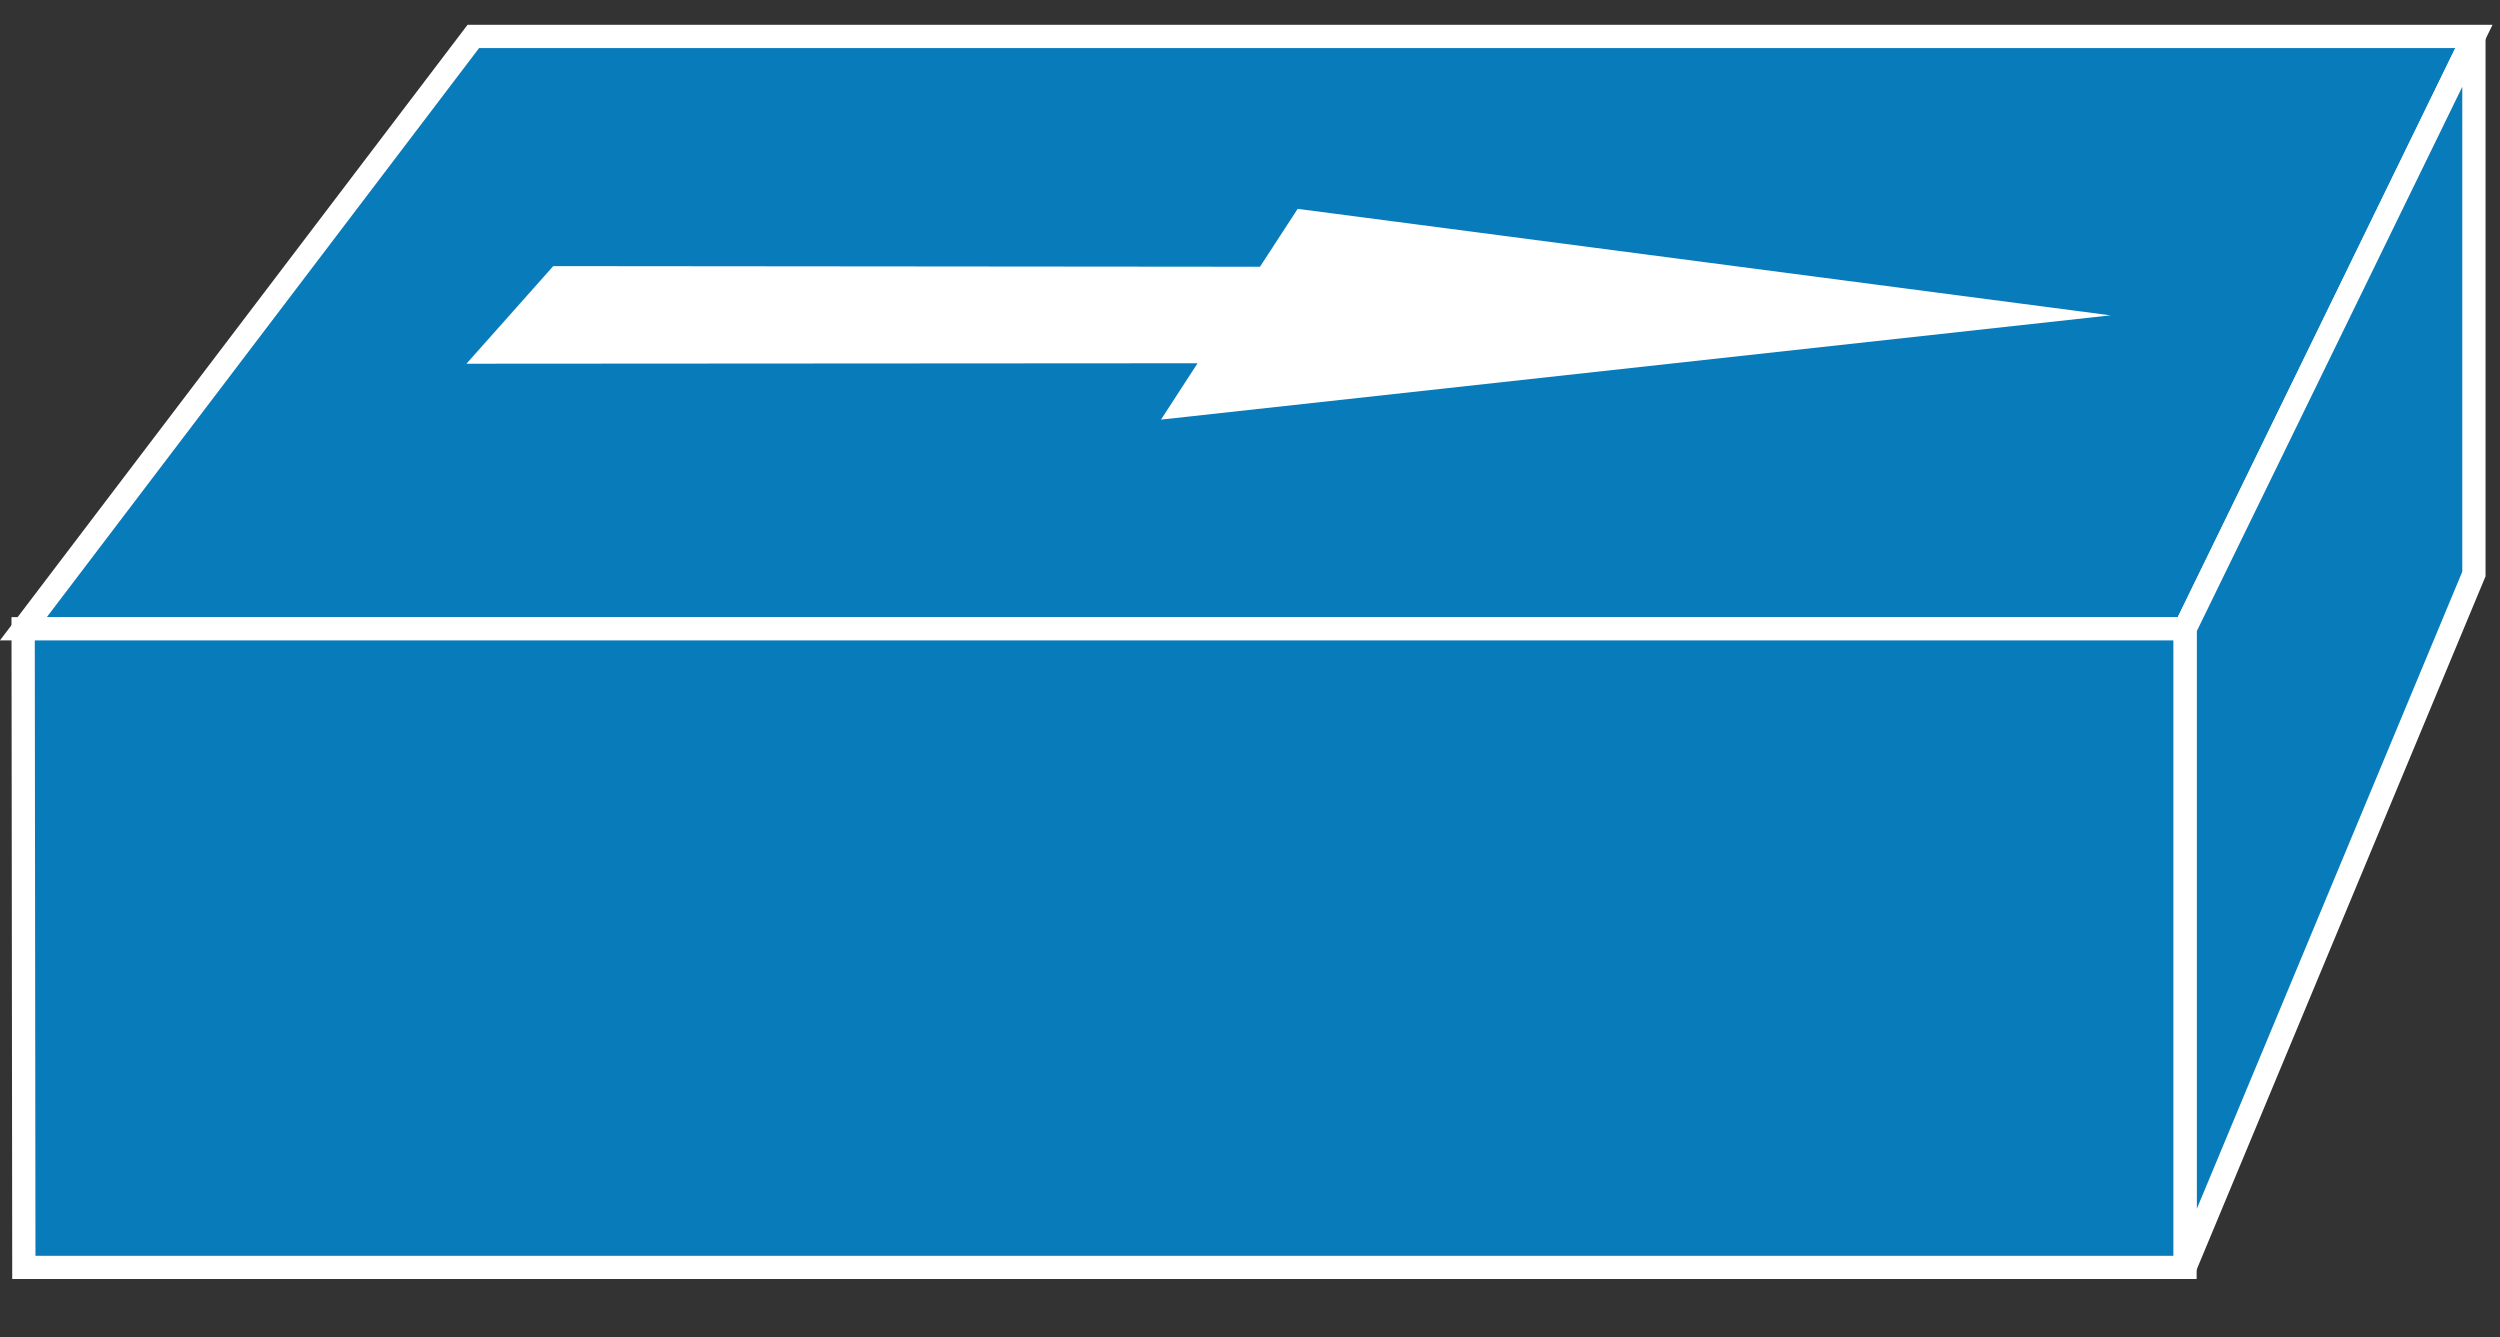 <?xml version="1.0" encoding="UTF-8" standalone="no"?>
<svg
   xmlns:dc="http://purl.org/dc/elements/1.1/"
   xmlns:cc="http://creativecommons.org/ns#"
   xmlns:rdf="http://www.w3.org/1999/02/22-rdf-syntax-ns#"
   xmlns:svg="http://www.w3.org/2000/svg"
   xmlns="http://www.w3.org/2000/svg"
   viewBox="0 0 53.75 28.75"
   height="28.75"
   width="53.75"
   xml:space="preserve"
   version="1.1"
   id="svg2"><rect x="0" y="0" width="53.75" height="28.75" fill="#333333" stroke="none"/><defs
     id="defs6" /><g
     transform="matrix(1.25,0,0,-1.25,0,28.75)"
     id="g10"><g
       transform="scale(0.1,0.1)"
       id="g12"><path
         id="path14"
         style="fill:#087bbb;fill-opacity:1;fill-rule:nonzero;stroke:none"
         d="m 375.82,121.852 49.692,101.878 -344.102,0 -77.391,-101.878 371.8,0" /><path
         id="path16"
         style="fill:none;stroke:#ffffff;stroke-width:4;stroke-linecap:butt;stroke-linejoin:miter;stroke-miterlimit:4;stroke-dasharray:none;stroke-opacity:1"
         d="m 375.82,121.848 49.692,101.882 -344.102,0 -77.391,-101.882 371.8,0 z" /><path
         id="path18"
         style="fill:#087bbb;fill-opacity:1;fill-rule:nonzero;stroke:none"
         d="m 425.512,131.27 0,92.46 -49.692,-101.878 0,-109.84 49.692,119.258" /><path
         id="path20"
         style="fill:none;stroke:#ffffff;stroke-width:4;stroke-linecap:butt;stroke-linejoin:miter;stroke-miterlimit:4;stroke-dasharray:none;stroke-opacity:1"
         d="m 425.512,131.27 0,92.46 -49.692,-101.882 0,-109.84 49.692,119.262 z" /><path
         id="path22"
         style="fill:#087bbb;fill-opacity:1;fill-rule:nonzero;stroke:none"
         d="m 375.82,12.012 0,109.84 -371.84,0 0.121,-109.84 371.718,0" /><path
         id="path24"
         style="fill:none;stroke:#ffffff;stroke-width:4;stroke-linecap:butt;stroke-linejoin:miter;stroke-miterlimit:4;stroke-dasharray:none;stroke-opacity:1"
         d="m 375.82,12.008 0,109.84 -371.84,0 0.121,-109.84 371.718,0 z" /><path
         id="path26"
         style="fill:#ffffff;fill-opacity:1;fill-rule:nonzero;stroke:none"
         d="m 363.012,175.762 -139.813,18.316 -6.48,-9.957 -121.559,0.109 -14.93,-16.789 125.749,0.079 -6.289,-9.692 163.321,17.934" /></g></g></svg>